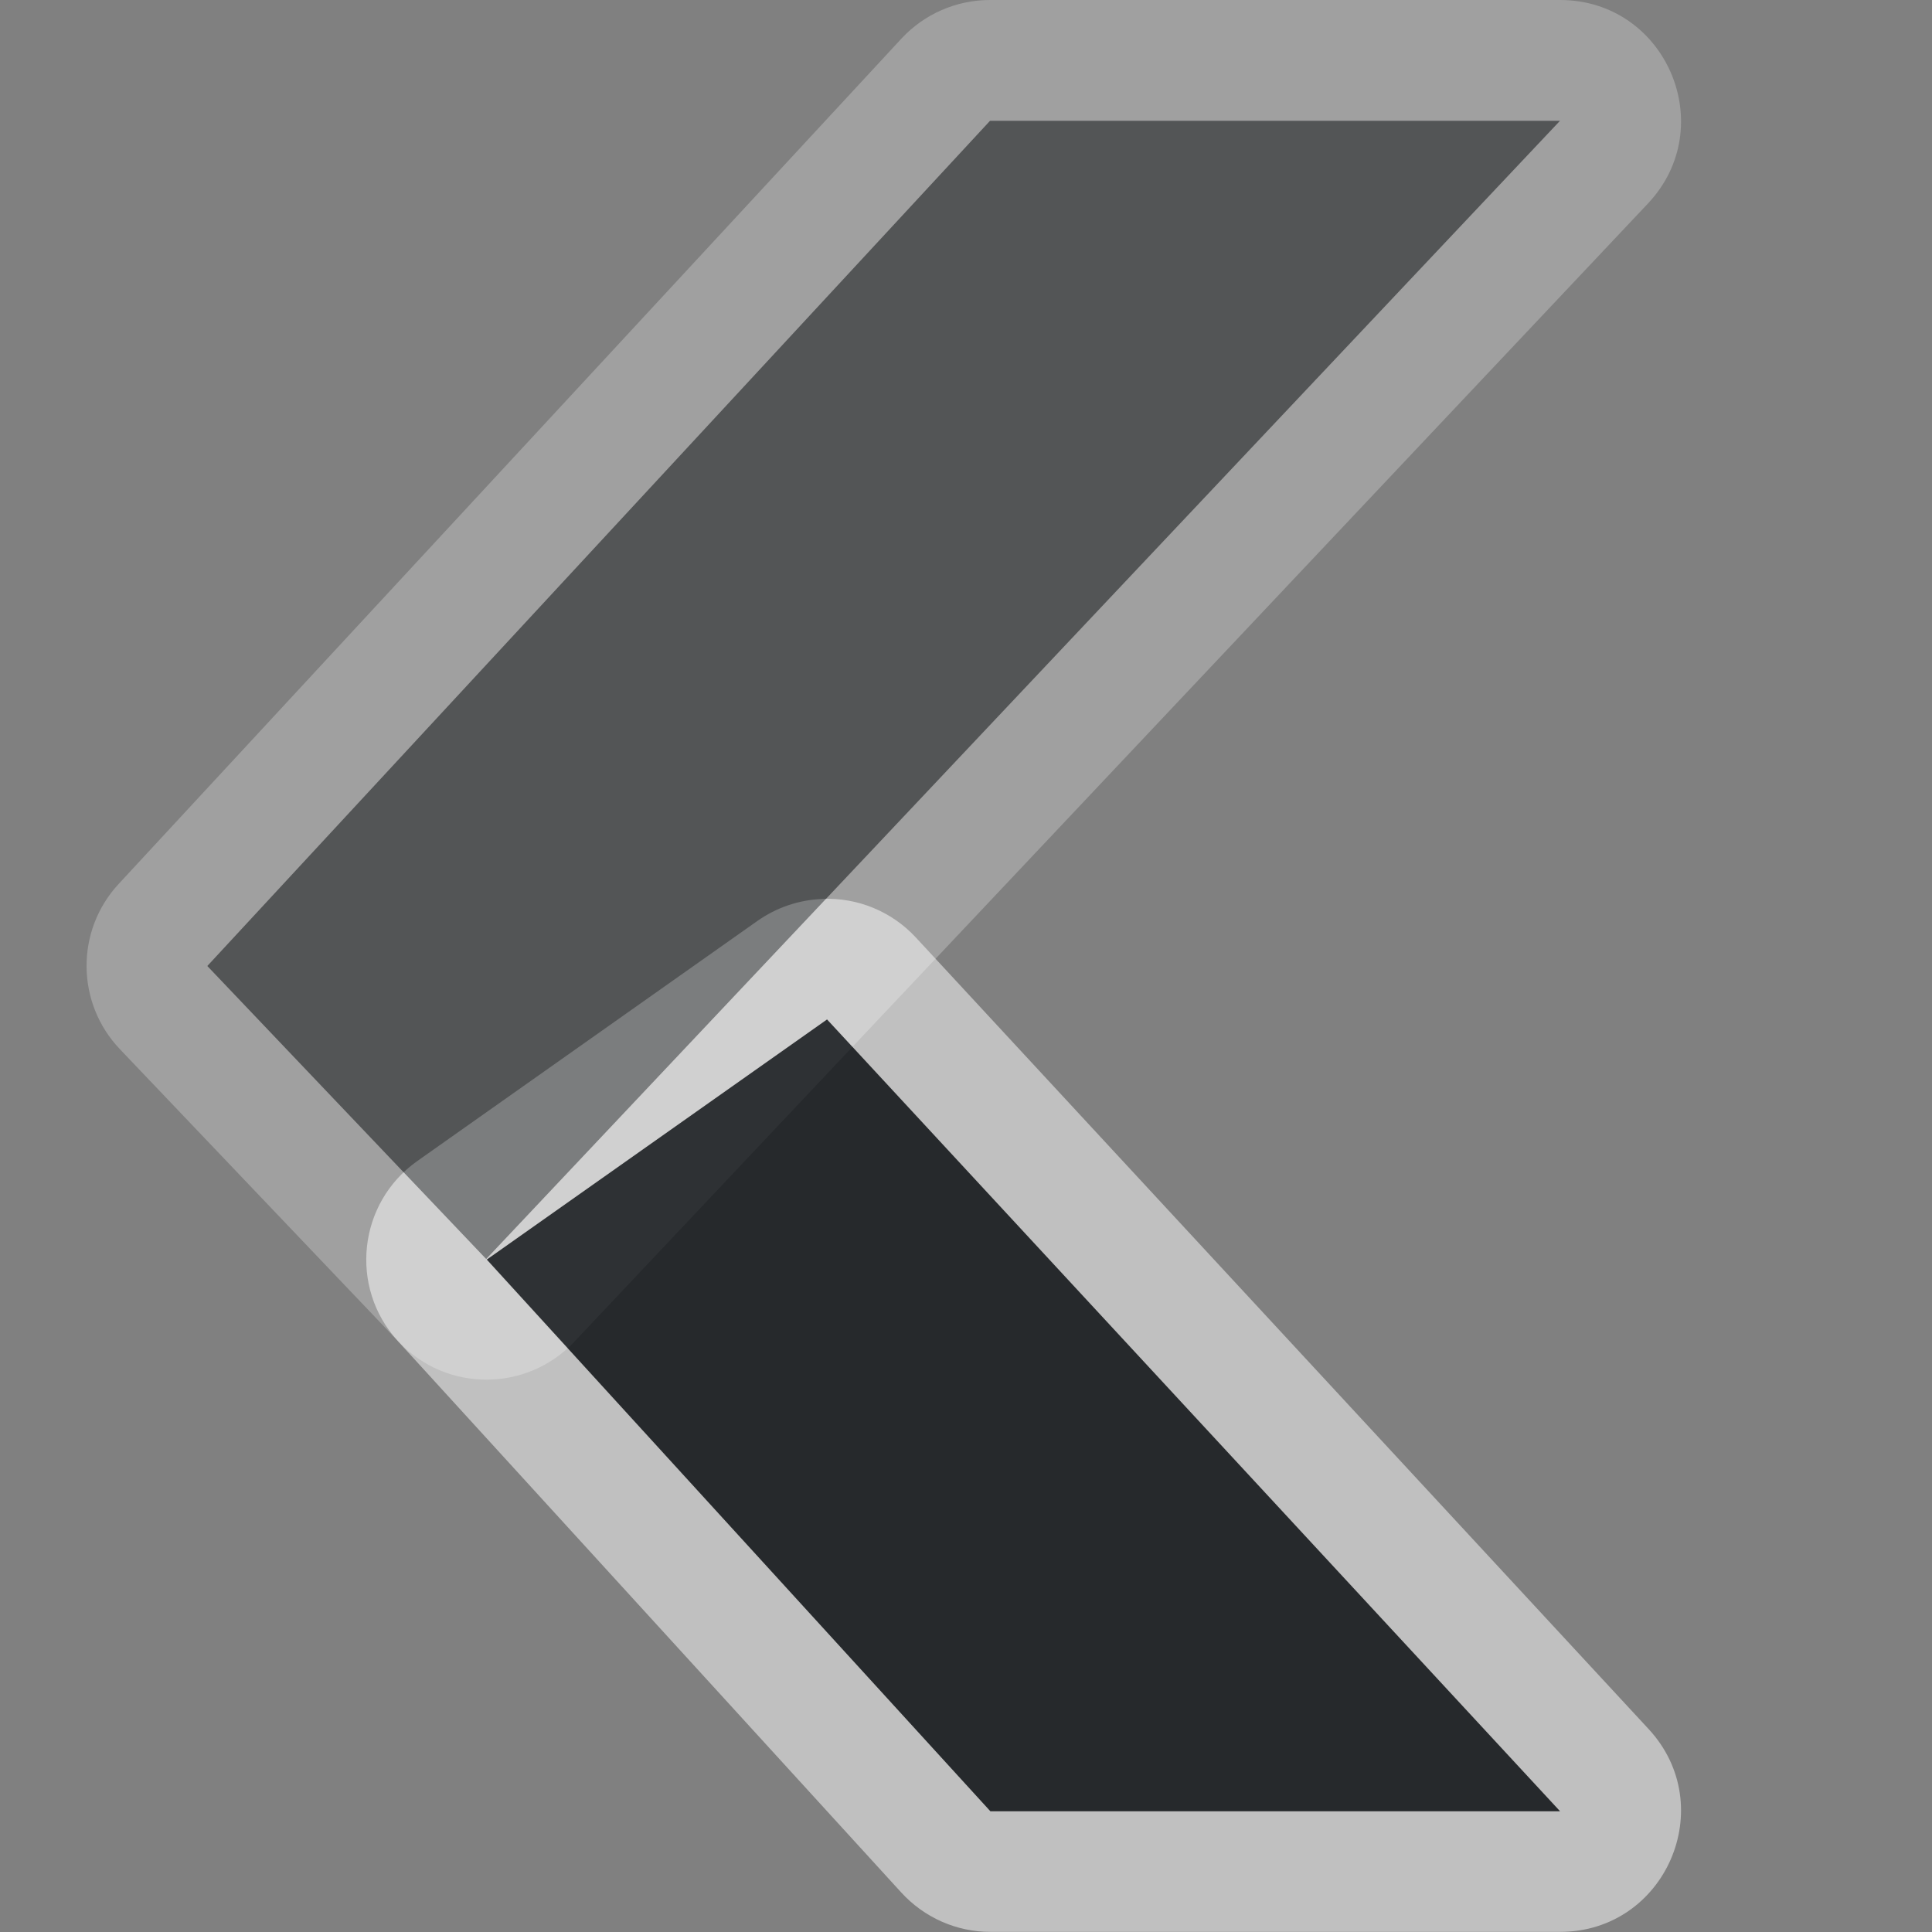 <?xml version="1.0" encoding="UTF-8"?>
<!-- Created with Inkscape (http://www.inkscape.org/) -->
<svg width="16" height="16" version="1.1" xml:space="preserve" xmlns="http://www.w3.org/2000/svg" xmlns:cc="http://creativecommons.org/ns#" xmlns:dc="http://purl.org/dc/elements/1.1/" xmlns:rdf="http://www.w3.org/1999/02/22-rdf-syntax-ns#"><rect width="100%" height="100%" fill="#808080" stroke="none"/><defs><style id="current-color-scheme" type="text/css">.ColorScheme-Text {color:#090d11;}.ColorScheme-Background{color:#ffffff;}</style></defs><path id="h" class="ColorScheme-Background" d="m6.809 7.445c-0.193 0.007-0.379 0.071-0.537 0.182l-2.816 1.988c-0.491 0.347-0.567 1.046-0.162 1.49l4.17 4.568c0.19 0.208 0.459 0.327 0.74 0.326h4.717c0.872-0.001 1.325-1.04 0.732-1.68l-6.07-6.557c-0.199-0.214-0.481-0.33-0.773-0.318zm0.041 0.998 6.07 6.557h-4.717l-4.172-4.568z" style="fill-opacity:.5;fill:currentColor"/><g transform="translate(-1,-1)" style="opacity:.5"><path class="ColorScheme-Text" d="M 9.199,2 2.717,9 5.026,11.427 13.92,2 Z" style="fill-opacity:.75;fill:currentColor"/><path class="ColorScheme-Background" d="m9.199 1c-0.279-2.311e-4 -0.545 0.116-0.734 0.32l-6.482 7c-0.359 0.387-0.354 0.987 0.01 1.369l2.311 2.426c0.395 0.415 1.057 0.414 1.451-2e-3l8.893-9.428c0.6-0.638 0.149-1.684-0.727-1.685zm0 1h4.721l-8.893 9.428-2.311-2.428z" style="fill-opacity:.5;fill:currentColor"/></g><path class="ColorScheme-Text" d="m8.202 15h4.717l-6.07-6.557-2.817 1.988z" style="fill-opacity:.75;fill:currentColor"/></svg>
